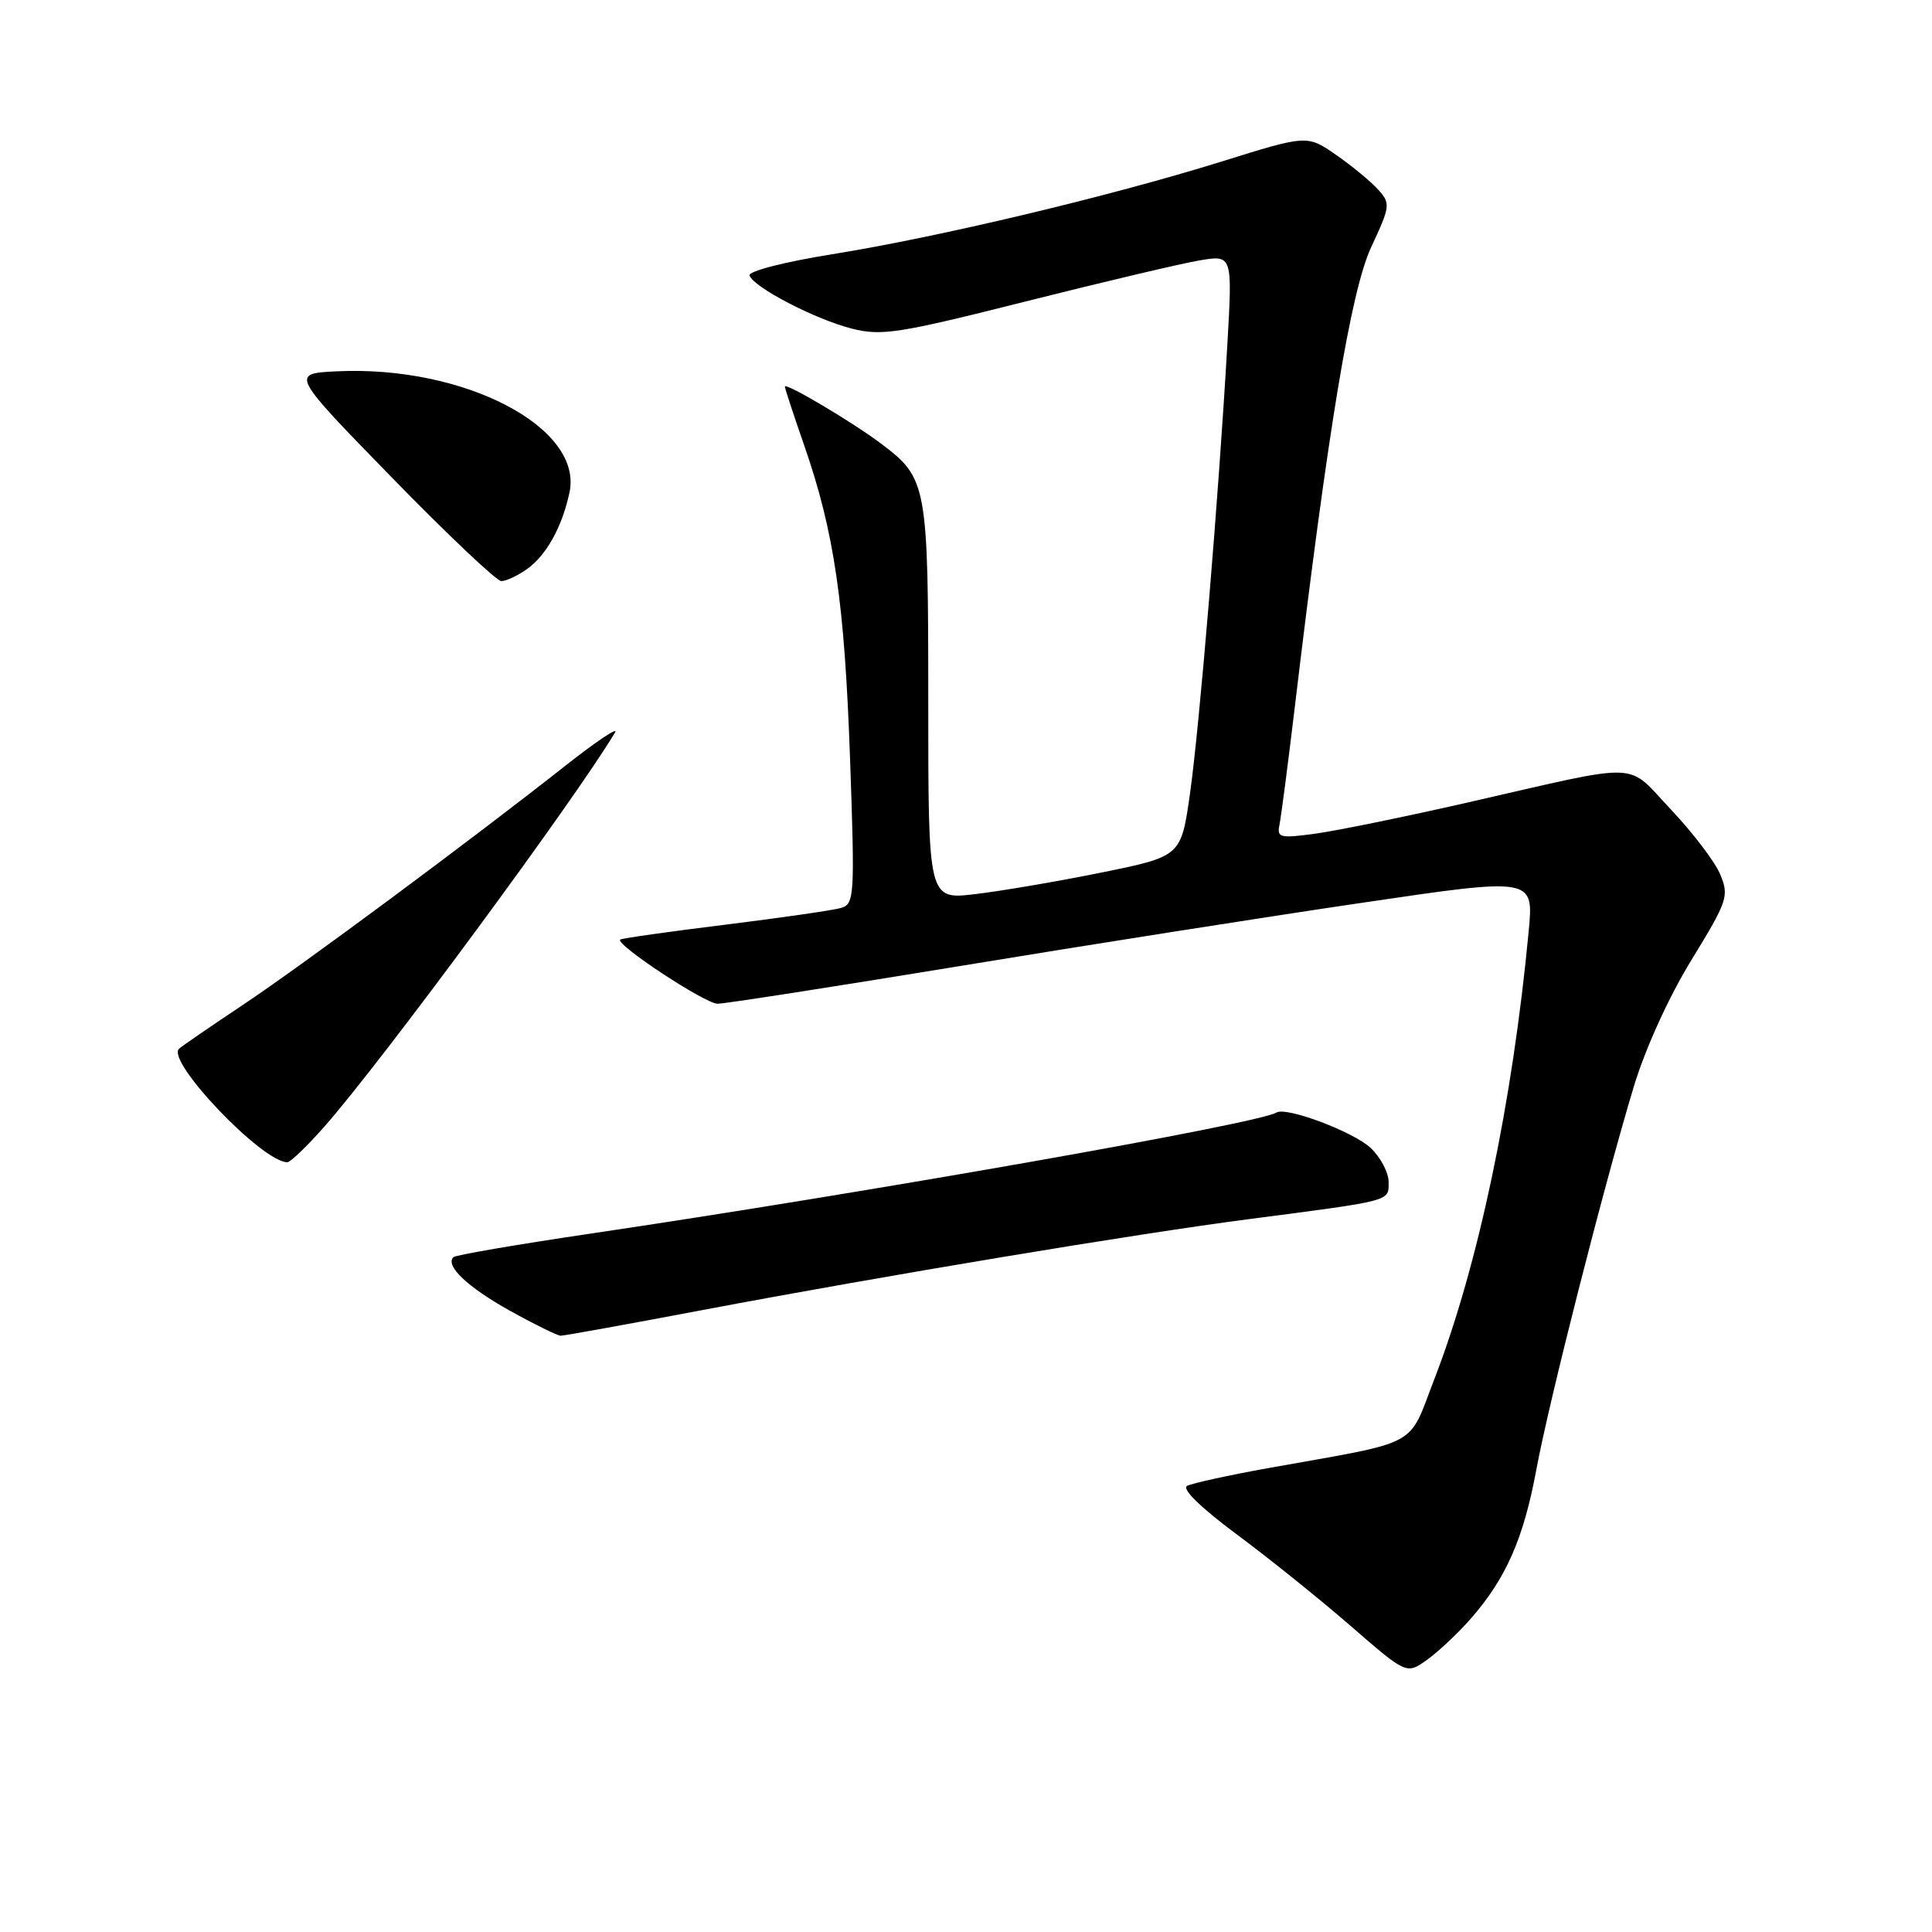 <?xml version="1.0" encoding="UTF-8" standalone="no"?>
<!DOCTYPE svg PUBLIC "-//W3C//DTD SVG 1.1//EN" "http://www.w3.org/Graphics/SVG/1.1/DTD/svg11.dtd" >
<svg xmlns="http://www.w3.org/2000/svg" xmlns:xlink="http://www.w3.org/1999/xlink" version="1.1" viewBox="0 0 256 256">
 <g >
 <path fill="currentColor"
d=" M 194.88 214.49 C 199.55 209.16 201.88 203.88 203.57 194.75 C 205.25 185.68 212.46 157.36 216.48 144.00 C 218.00 138.97 221.11 132.12 224.12 127.21 C 228.91 119.40 229.13 118.74 227.95 115.89 C 227.27 114.23 224.33 110.36 221.43 107.29 C 215.34 100.86 218.08 100.95 194.50 106.33 C 186.25 108.21 177.17 110.07 174.32 110.46 C 169.63 111.10 169.18 111.00 169.53 109.33 C 169.74 108.33 170.64 101.42 171.53 94.00 C 175.95 56.90 179.00 38.54 181.68 32.77 C 184.24 27.28 184.27 26.96 182.59 25.10 C 181.62 24.03 179.11 21.96 177.02 20.51 C 173.20 17.87 173.20 17.87 161.85 21.41 C 147.01 26.03 124.33 31.43 110.25 33.69 C 103.96 34.70 99.14 35.94 99.32 36.50 C 99.82 38.05 108.01 42.31 112.86 43.54 C 116.81 44.54 119.04 44.20 135.88 39.95 C 146.13 37.37 156.50 34.92 158.92 34.51 C 163.31 33.77 163.31 33.77 162.63 45.64 C 161.49 65.62 158.93 96.38 157.68 105.15 C 156.50 113.47 156.50 113.47 145.93 115.62 C 140.12 116.80 132.58 118.08 129.18 118.48 C 123.00 119.20 123.00 119.20 123.00 93.05 C 123.00 64.24 122.85 63.39 116.81 58.83 C 112.98 55.94 104.00 50.61 104.00 51.23 C 104.00 51.46 105.16 54.99 106.58 59.07 C 110.55 70.52 111.91 79.84 112.64 100.63 C 113.28 118.89 113.22 119.79 111.40 120.32 C 110.36 120.62 103.42 121.62 96.00 122.54 C 88.58 123.45 82.36 124.34 82.18 124.50 C 81.51 125.14 93.43 133.00 95.08 133.00 C 96.04 133.00 110.48 130.75 127.17 128.01 C 143.85 125.26 167.79 121.49 180.37 119.64 C 203.23 116.26 203.23 116.26 202.56 123.38 C 200.41 146.16 195.87 167.70 190.08 182.68 C 186.48 191.97 188.54 190.86 168.00 194.54 C 162.78 195.48 157.96 196.54 157.29 196.89 C 156.56 197.28 159.10 199.76 163.79 203.25 C 168.03 206.39 174.85 211.87 178.94 215.42 C 186.37 221.87 186.37 221.87 189.07 219.95 C 190.55 218.89 193.17 216.44 194.88 214.49 Z  M 93.29 173.55 C 117.17 169.04 150.48 163.49 165.50 161.54 C 184.58 159.05 184.00 159.21 184.00 156.63 C 184.00 155.37 182.93 153.34 181.62 152.11 C 179.33 149.96 170.44 146.61 169.13 147.42 C 166.73 148.89 115.06 158.01 78.05 163.49 C 68.45 164.91 60.37 166.30 60.08 166.58 C 58.95 167.71 61.95 170.55 67.57 173.68 C 70.83 175.49 73.86 176.98 74.29 176.99 C 74.73 176.99 83.28 175.45 93.29 173.55 Z  M 43.01 149.25 C 50.65 140.58 76.23 105.88 81.50 97.05 C 81.98 96.25 79.02 98.23 74.93 101.45 C 62.09 111.57 40.06 127.90 32.13 133.19 C 27.93 135.99 24.15 138.58 23.73 138.96 C 21.93 140.56 34.74 154.00 38.07 154.00 C 38.49 154.00 40.71 151.86 43.01 149.25 Z  M 69.78 75.44 C 72.37 73.63 74.47 69.87 75.46 65.26 C 77.31 56.64 61.50 48.40 44.65 49.20 C 38.50 49.50 38.50 49.50 51.90 63.25 C 59.27 70.81 65.80 77.00 66.43 77.00 C 67.05 77.00 68.56 76.30 69.78 75.44 Z "/>
</g>
</svg>